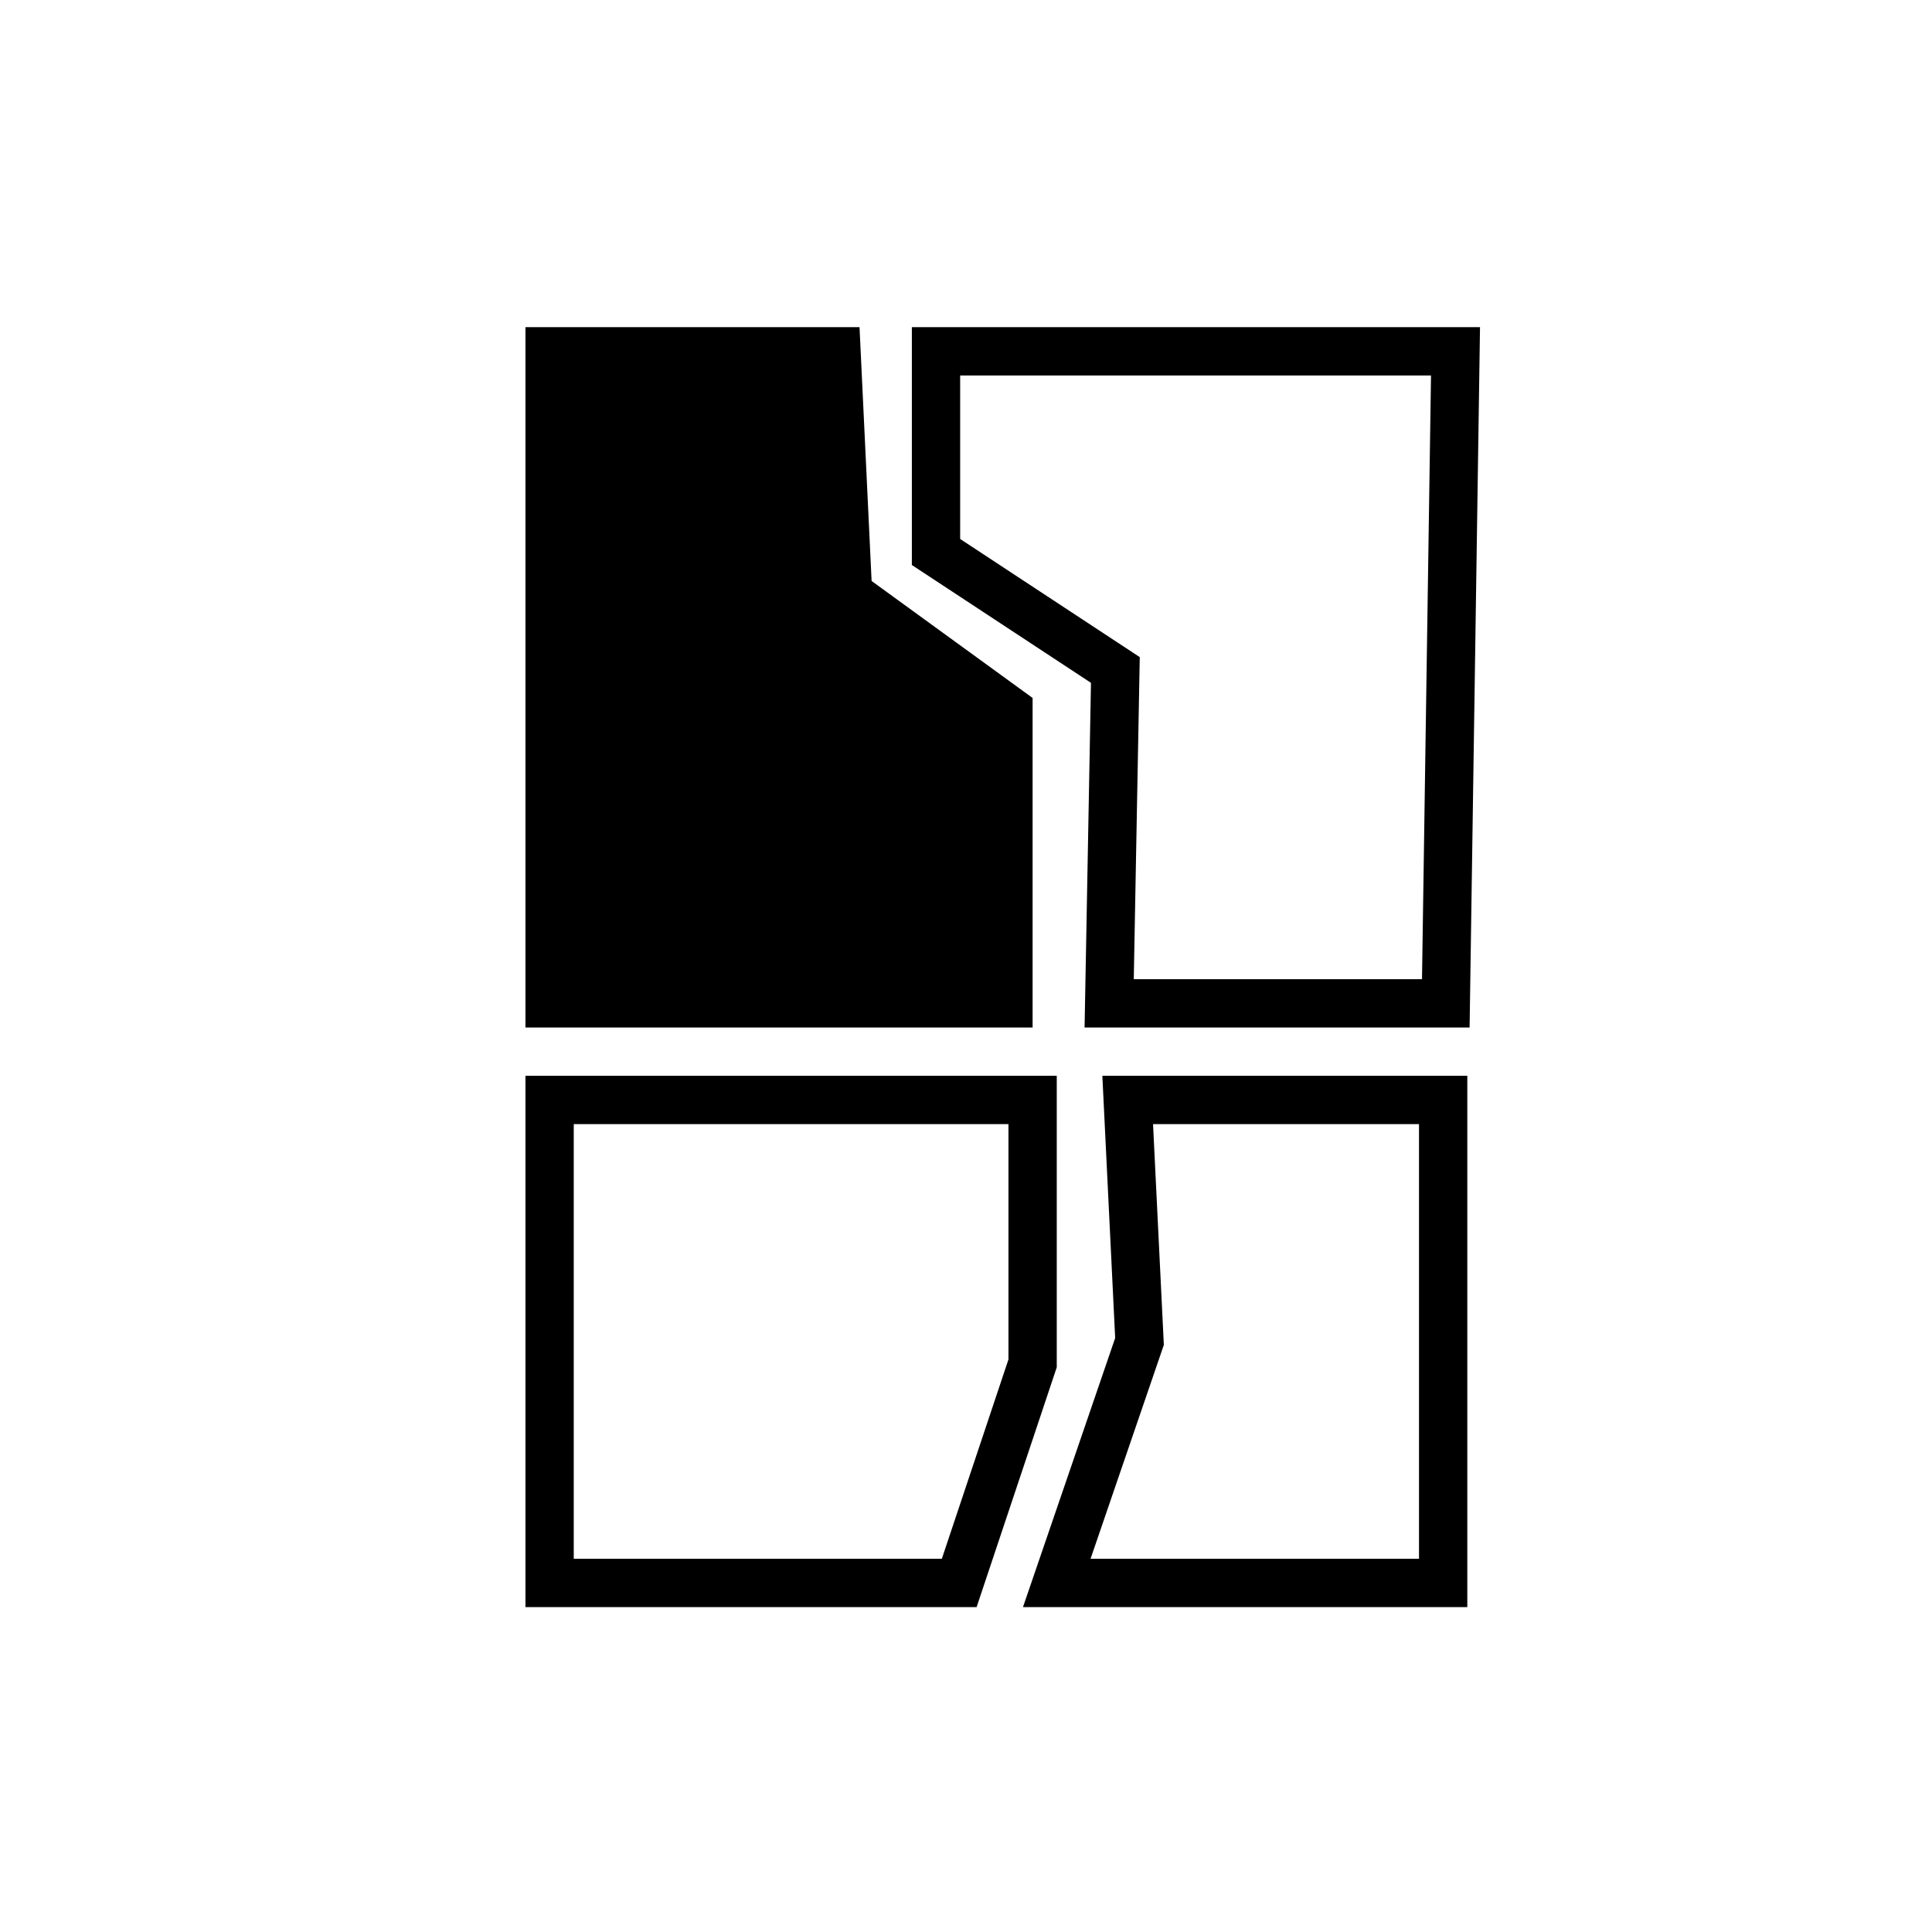 <?xml version="1.0" encoding="UTF-8" standalone="no"?>
<svg
   xmlns:dc="http://purl.org/dc/elements/1.1/"
   xmlns:cc="http://creativecommons.org/ns#"
   xmlns:rdf="http://www.w3.org/1999/02/22-rdf-syntax-ns#"
   xmlns:svg="http://www.w3.org/2000/svg"
   xmlns="http://www.w3.org/2000/svg"
   xmlns:sodipodi="http://sodipodi.sourceforge.net/DTD/sodipodi-0.dtd"
   xmlns:inkscape="http://www.inkscape.org/namespaces/inkscape"
   version="1.1"
   x="0px"
   y="0px"
   viewBox="0 0 80 80"
   enable-background="new 0 0 100 100"
   xml:space="preserve"
   id="svg22"
   sodipodi:docname="zone.svg"
   width="80"
   height="80"
   inkscape:export-filename="D:\Sascha\Downloads\zone.png"
   inkscape:export-xdpi="240"
   inkscape:export-ydpi="240"
   inkscape:version="0.92.2 (5c3e80d, 2017-08-06)"><defs
     id="defs26" /><sodipodi:namedview
     pagecolor="#ffffff"
     bordercolor="#666666"
     borderopacity="1"
     objecttolerance="10"
     gridtolerance="10"
     guidetolerance="10"
     inkscape:pageopacity="0"
     inkscape:pageshadow="2"
     inkscape:window-width="1858"
     inkscape:window-height="1057"
     id="namedview24"
     showgrid="false"
     inkscape:zoom="1.888"
     inkscape:cx="50"
     inkscape:cy="62.5"
     inkscape:window-x="54"
     inkscape:window-y="-8"
     inkscape:window-maximized="1"
     inkscape:current-layer="svg22" /><polygon
     points="35,51 35,33.354 35,22 48.833,22 49.333,32.51 56,37.354 56,51 "
     id="polygon2"
     transform="translate(-13.242,-8.453)" /><g
     id="g6"
     transform="translate(-13.242,-8.453)"><path
       d="M 74.095,51 H 58.152 L 58.417,36.728 51,31.849 V 22 H 74.526 Z M 60.189,49 H 72.124 L 72.497,24 H 53 v 6.771 l 7.437,4.892 z"
       id="path4"
       inkscape:connector-curvature="0" /></g><g
     id="g10"
     transform="translate(-13.242,-8.453)"><path
       d="M 53.681,75 H 35 V 53 H 57 V 65.07 Z M 37,73 H 52.241 L 55,64.744 V 55 H 37 Z"
       id="path8"
       inkscape:connector-curvature="0" /></g><g
     id="g14"
     transform="translate(-13.242,-8.453)"><path
       d="M 74,75 H 55.601 L 59.419,63.857 58.888,53 H 74 Z M 58.399,73 H 72 V 55 H 60.987 l 0.447,9.143 z"
       id="path12"
       inkscape:connector-curvature="0" /></g><path
     d="m 33.204,22.581 c -1.344,-2.061 -2.886,-2.668 -4.292,-2.581 -1.355,-0.087 -2.947,0.52 -4.292,2.581 -3.388,5.195 4.292,14.23 4.292,14.23 0,0 7.68,-9.035 4.292,-14.23 z m -4.291,4.141 c -1.268,0 -2.296,-1.011 -2.296,-2.259 0,-1.247 1.028,-2.259 2.296,-2.259 1.268,0 2.296,1.011 2.296,2.259 0,1.248 -1.028,2.259 -2.296,2.259 z"
     id="path16"
     inkscape:connector-curvature="0"
     style="fill:#000000" /></svg>